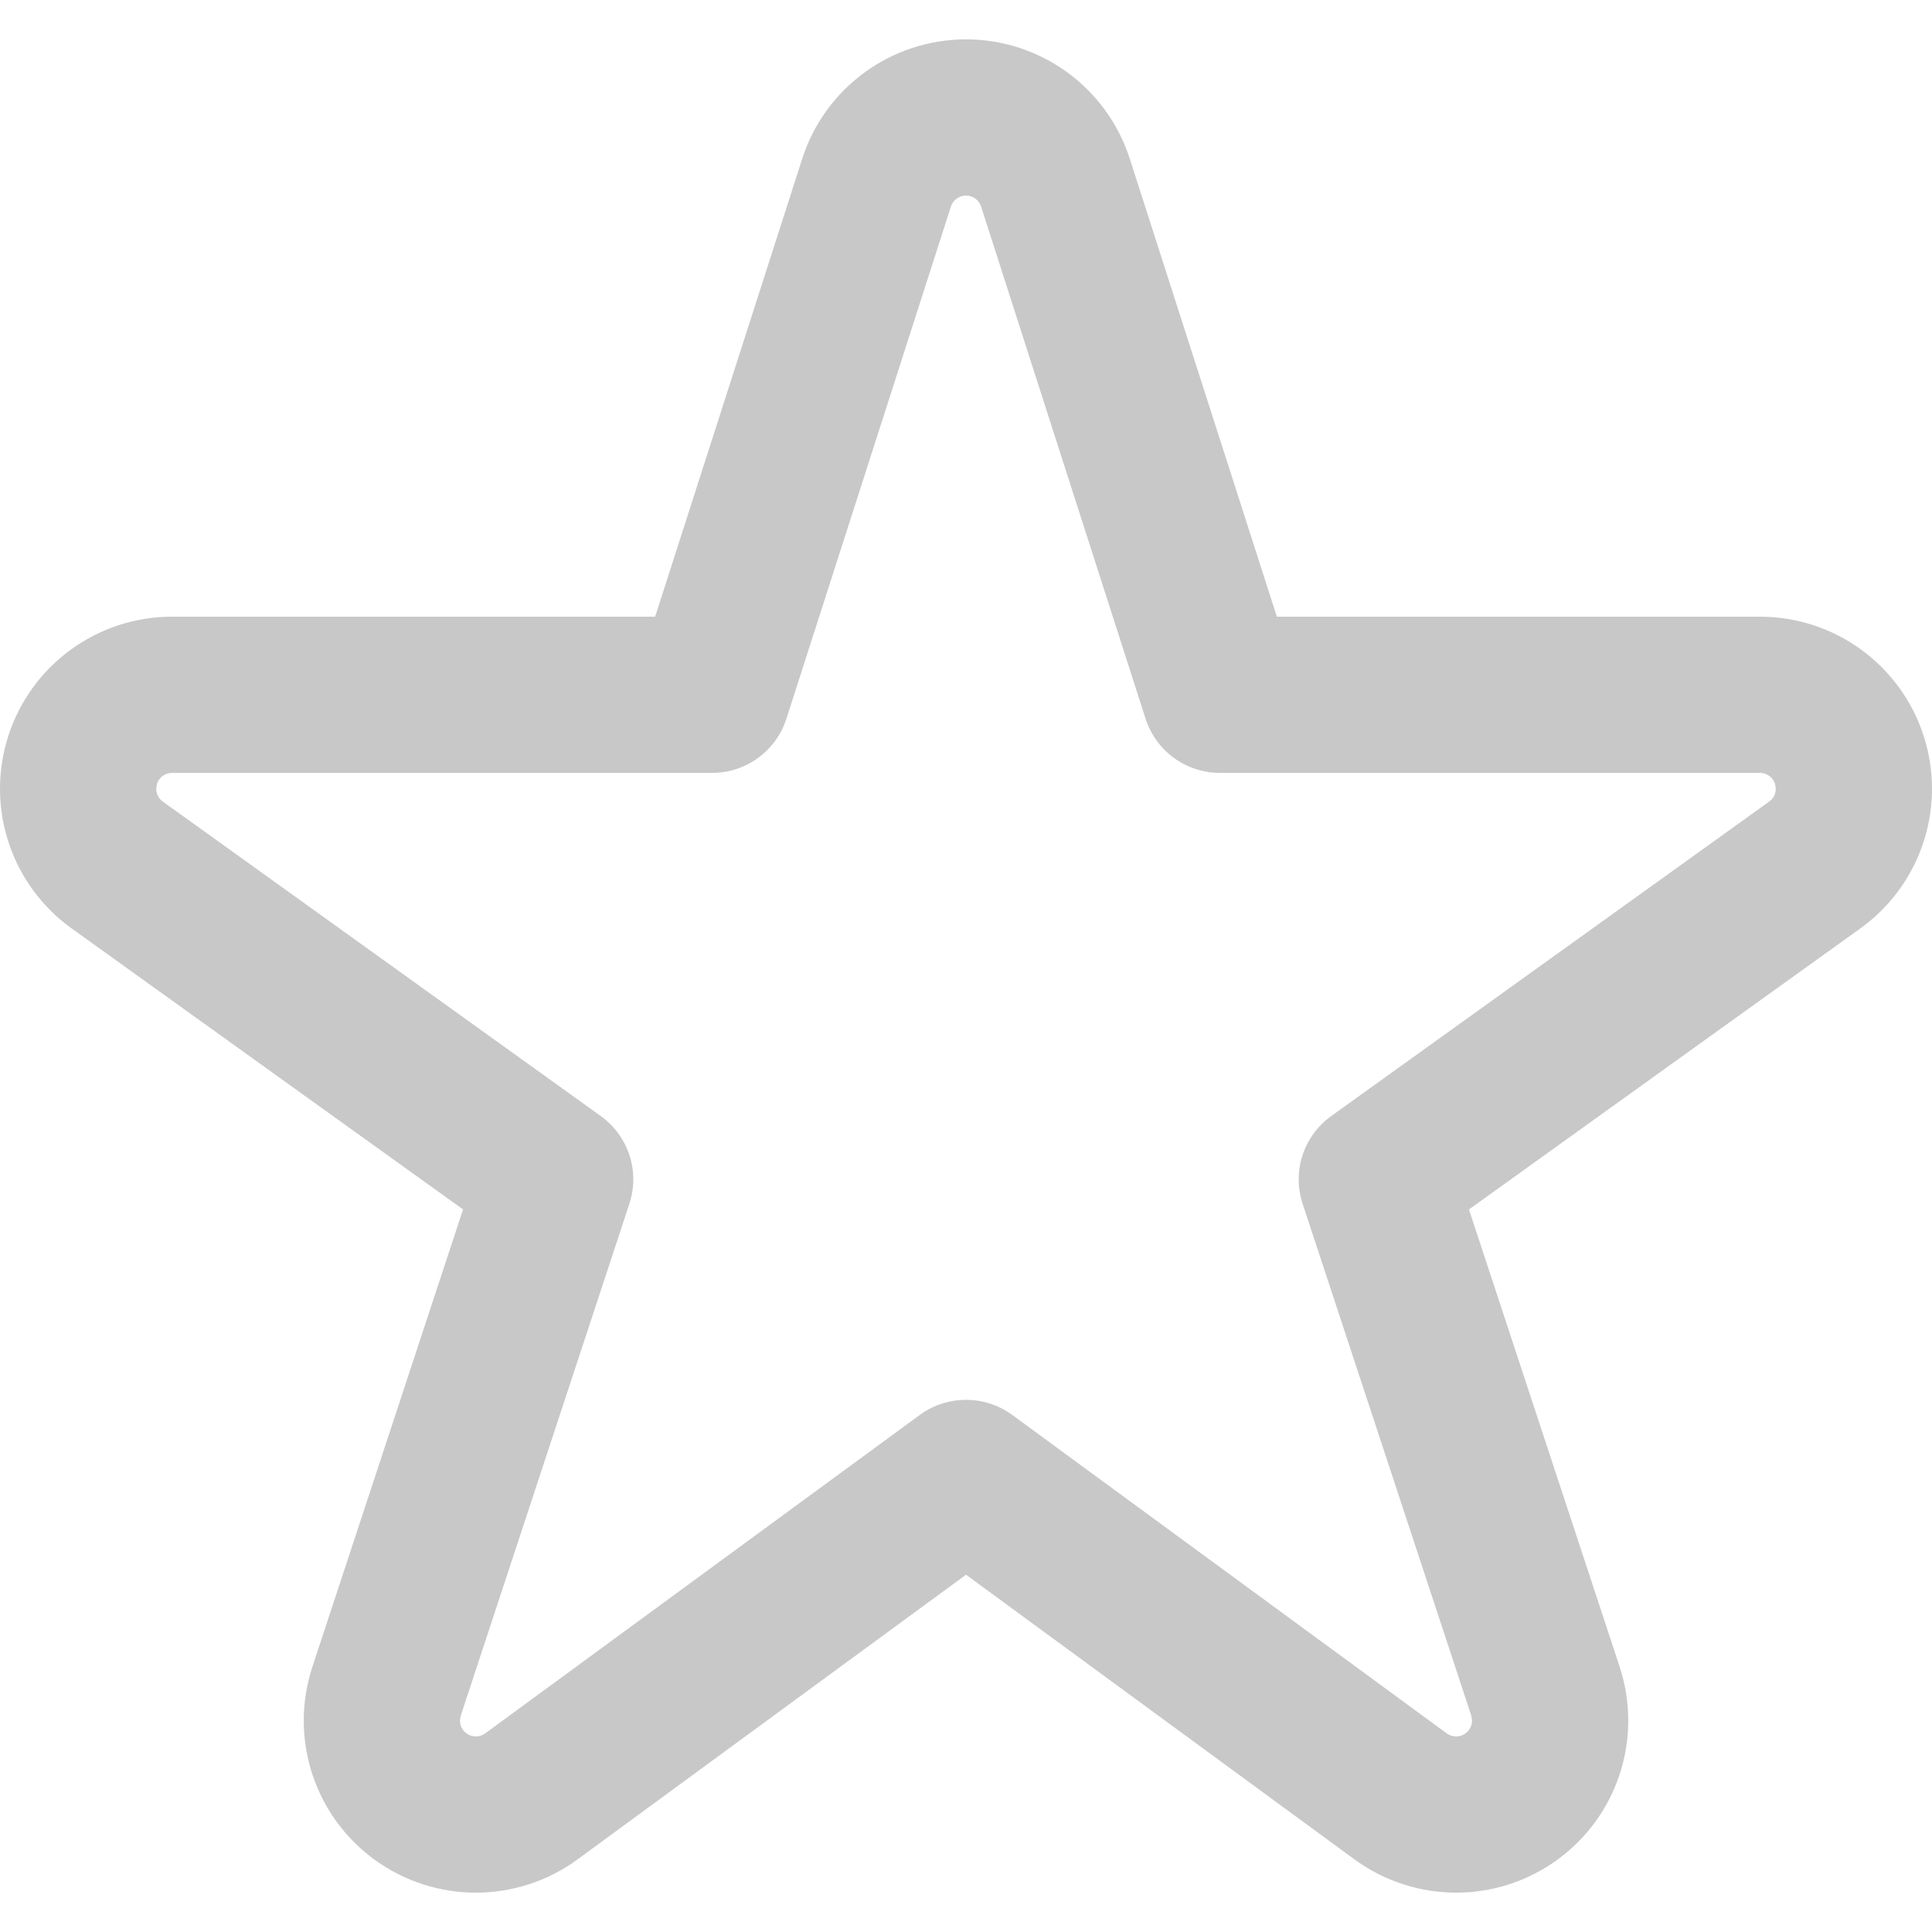 <!--?xml version="1.0" encoding="utf-8"?-->
<!-- Generator: Adobe Illustrator 18.1.1, SVG Export Plug-In . SVG Version: 6.00 Build 0)  -->

<svg version="1.1" id="_x32_" xmlns="http://www.w3.org/2000/svg" xmlns:xlink="http://www.w3.org/1999/xlink" x="0px" y="0px" viewBox="0 0 512 512" style="width: 32px; height: 32px; opacity: 1;" xml:space="preserve">
<style type="text/css">
	.st0{fill:#4B4B4B;}
</style>
<g>
	<path class="st0" d="M512,209.015c0-4.653-0.716-9.372-2.19-13.952l-0.008-0.014c-6.077-18.85-23.6-31.616-43.403-31.623H338.382
		l-38.97-121.336c-6.062-18.858-23.59-31.652-43.41-31.659c-19.835,0.007-37.352,12.801-43.414,31.652l19.706,6.336l-19.706-6.329
		l-38.97,121.336H45.601c-19.803,0.007-37.327,12.773-43.408,31.623l-0.004,0.014c-1.474,4.581-2.19,9.3-2.19,13.952
		c-0.007,14.406,6.85,28.322,19.023,37.06l-0.011-0.014l103.702,74.452L82.794,441.704l0.007-0.021
		c-1.55,4.689-2.302,9.515-2.302,14.29c-0.006,14.319,6.776,28.135,18.782,36.88l0.015,0.008c7.976,5.789,17.418,8.716,26.804,8.709
		c9.44,0.007,18.944-2.942,26.945-8.803l0.007-0.008l102.95-75.443l102.942,75.443l0.022,0.008c7.99,5.854,17.491,8.81,26.934,8.803
		c9.374,0.007,18.825-2.913,26.804-8.709l0.011-0.008c12.015-8.753,18.8-22.568,18.786-36.894c0-4.761-0.741-9.58-2.284-14.255
		L389.29,320.512l103.694-74.452l-0.01,0.007C505.138,237.337,512.007,223.421,512,209.015z M468.852,212.431h-0.007L352.805,295.75
		c-7.364,5.286-10.421,14.686-7.587,23.288l44.684,135.611l0.201,1.309c0,1.323-0.619,2.604-1.752,3.423l0.015-0.007
		c-0.756,0.546-1.575,0.791-2.467,0.798c-0.895-0.007-1.736-0.258-2.506-0.812l0.014,0.007l-115.169-84.405
		c-7.264-5.322-17.206-5.322-24.47,0L128.592,459.36c-0.758,0.554-1.593,0.805-2.492,0.812c-0.888-0.007-1.715-0.252-2.47-0.805
		c-1.122-0.82-1.73-2.086-1.737-3.395l0.212-1.301l0.006-0.022l44.67-135.611c2.833-8.609-0.227-18.002-7.592-23.288L43.152,212.431
		l-0.007-0.007c-1.119-0.784-1.744-2.071-1.752-3.409l0.201-1.273c0.558-1.748,2.194-2.927,4.006-2.92H188.71
		c9.001,0,16.955-5.804,19.706-14.377L252,54.74c0.553-1.734,2.19-2.92,4.002-2.912c1.805-0.008,3.445,1.179,4.002,2.919
		l43.579,135.698c2.748,8.573,10.706,14.377,19.706,14.377h143.11c1.812-0.007,3.448,1.172,4.002,2.92l0.202,1.273
		C470.596,210.353,469.977,211.633,468.852,212.431z" style="fill: rgb(200, 200, 200);"></path>
</g>
</svg>
